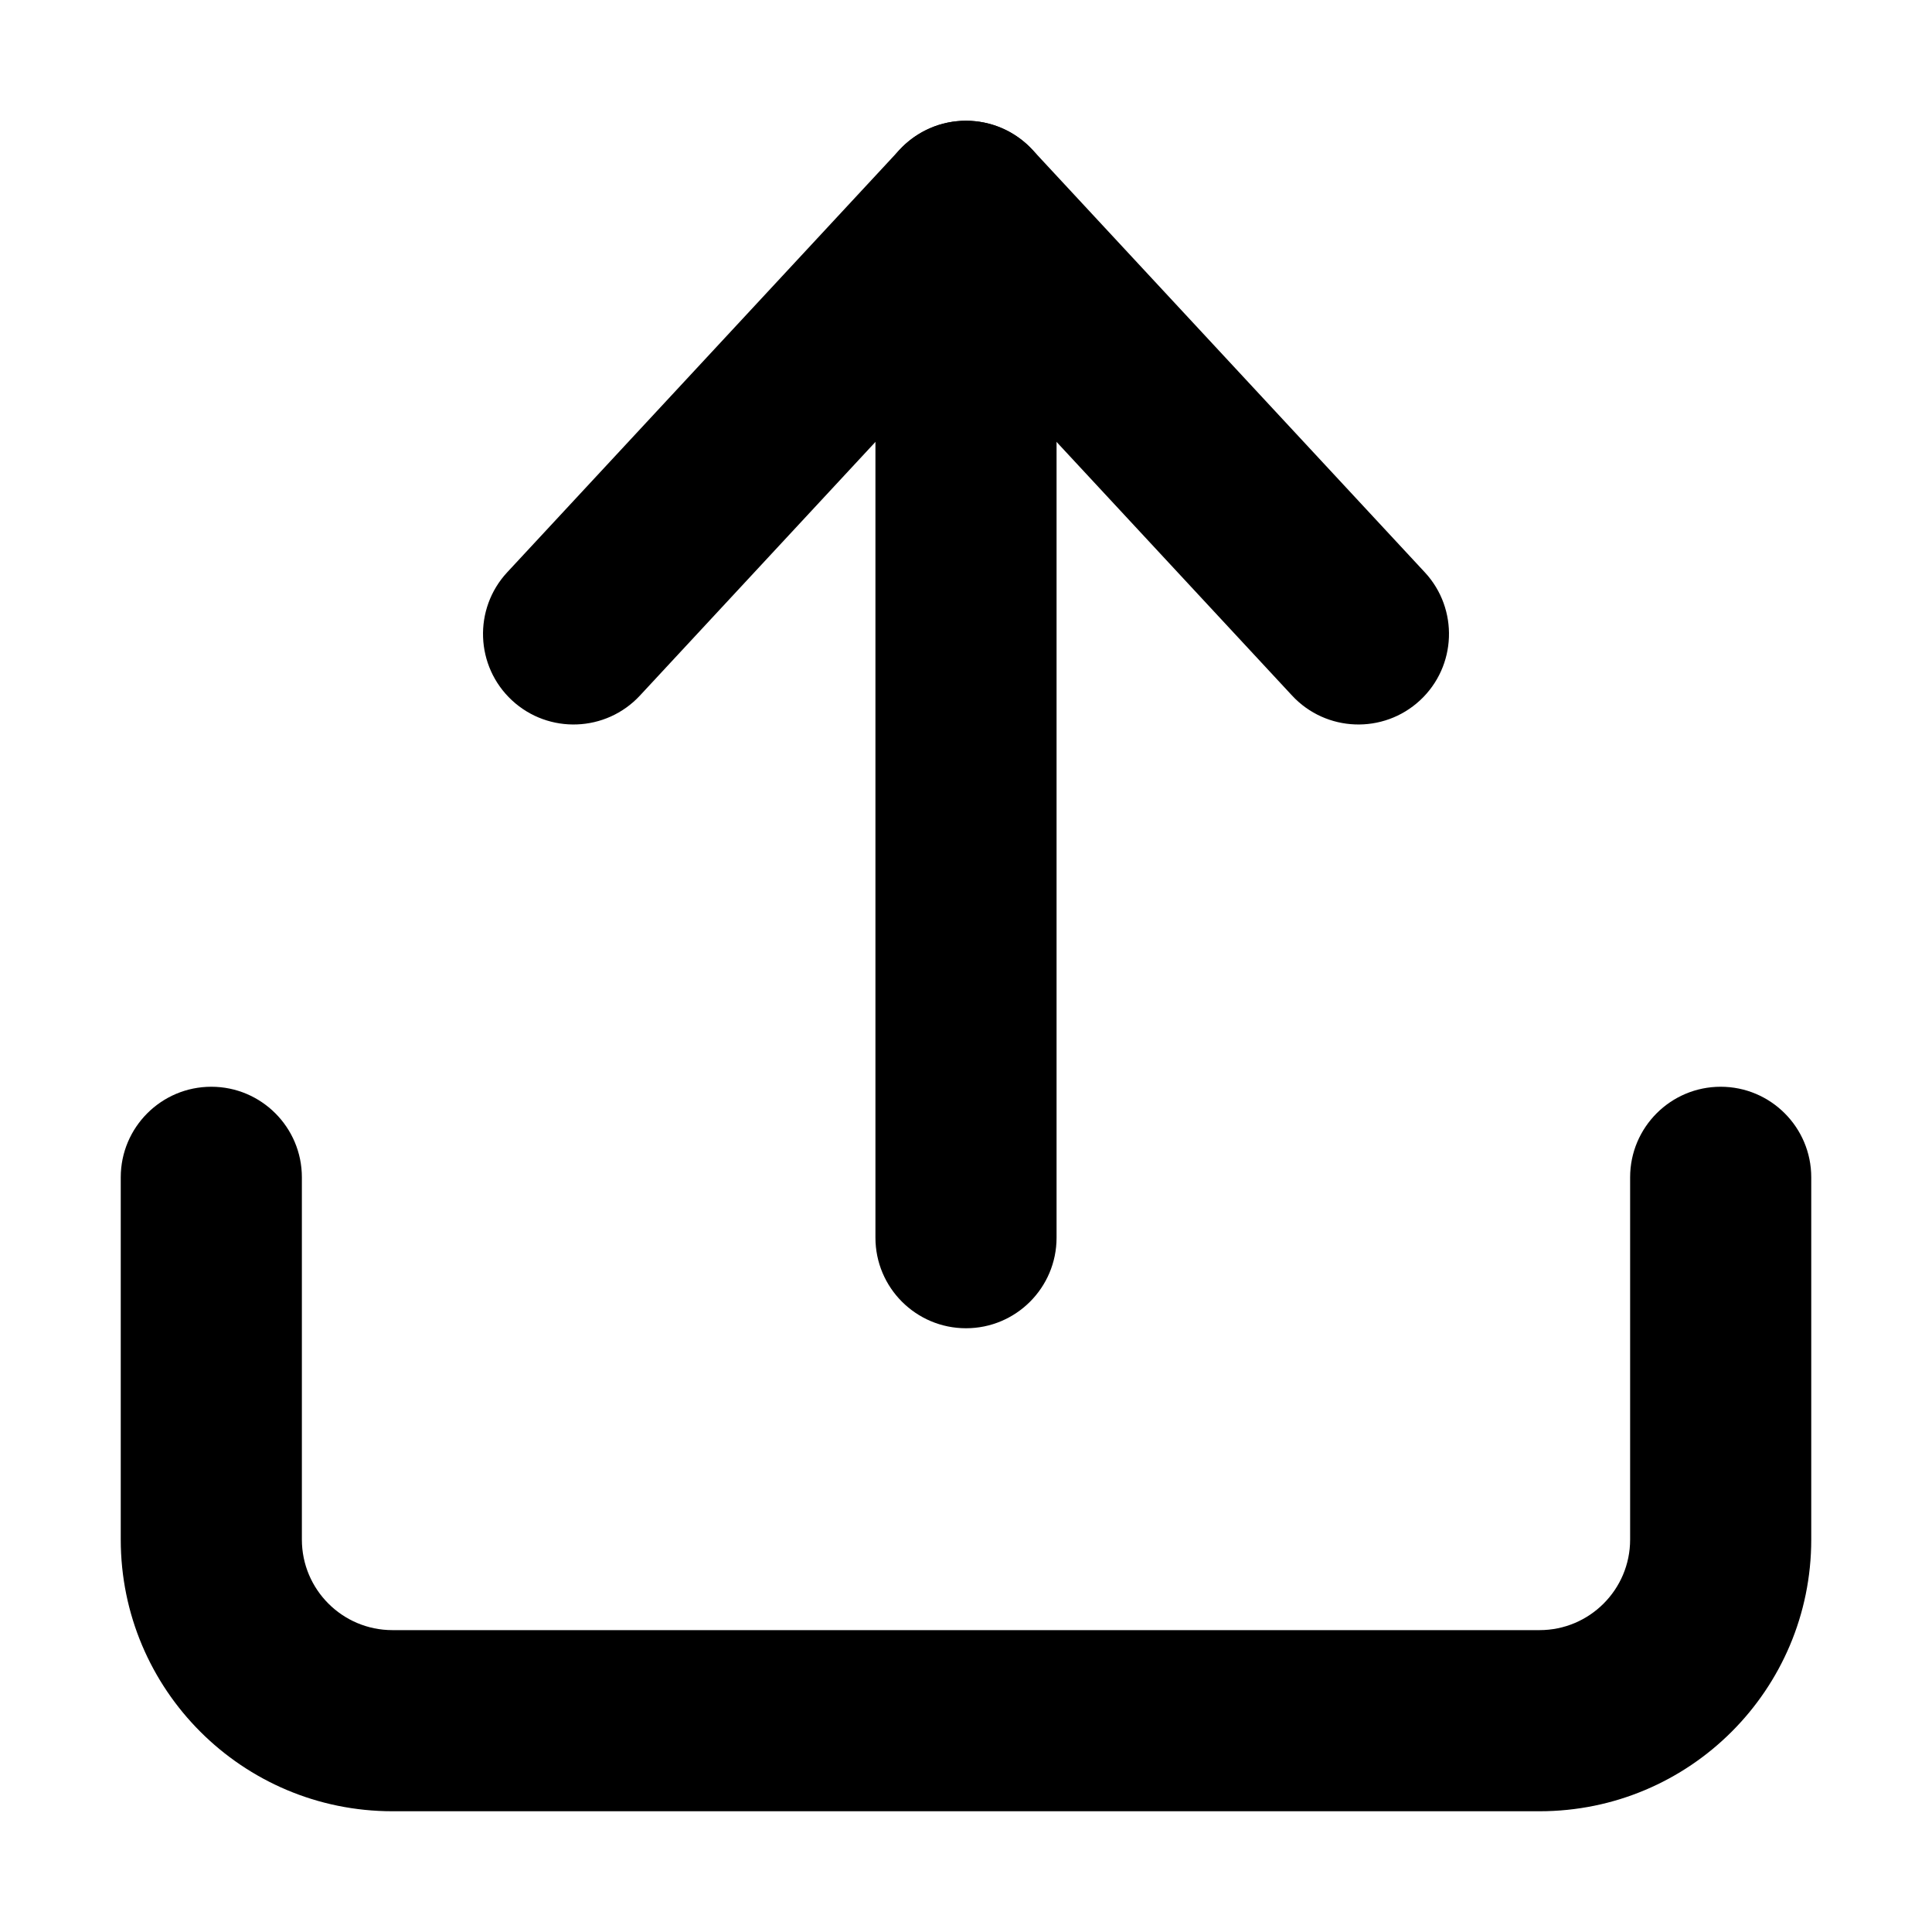 <svg viewBox="0 0 16 16" width="16" height="16" fill="black" xmlns="http://www.w3.org/2000/svg">
 <g transform="translate(1, 1)">
  <path d="M0.75 8C1.164 8 1.5 8.336 1.5 8.75L1.5 11.75C1.5 12.164 1.836 12.5 2.25 12.5L11.75 12.5C12.164 12.5 12.5 12.164 12.5 11.75L12.5 8.75C12.5 8.336 12.836 8 13.25 8C13.664 8 14 8.336 14 8.75L14 11.75C14 12.993 12.993 14 11.75 14L2.25 14C1.007 14 0 12.993 0 11.75L0 8.75C0 8.336 0.336 8 0.75 8Z" fill-rule="EVENODD"></path>
  <path d="M3.24 4.8C3.543 5.081 4.018 5.064 4.3 4.76L7 1.852L9.7 4.76C9.982 5.064 10.457 5.081 10.76 4.8C11.064 4.518 11.081 4.043 10.8 3.74L7.55 0.24C7.408 0.087 7.209 0 7 0C6.791 0 6.592 0.087 6.45 0.24L3.2 3.74C2.919 4.043 2.936 4.518 3.24 4.8Z" fill-rule="EVENODD"></path>
  <path d="M7 0C7.414 0 7.75 0.336 7.75 0.75L7.75 9.25C7.75 9.664 7.414 10 7 10C6.586 10 6.25 9.664 6.25 9.25L6.25 0.75C6.25 0.336 6.586 0 7 0Z" fill-rule="EVENODD"></path>
 </g>
</svg>